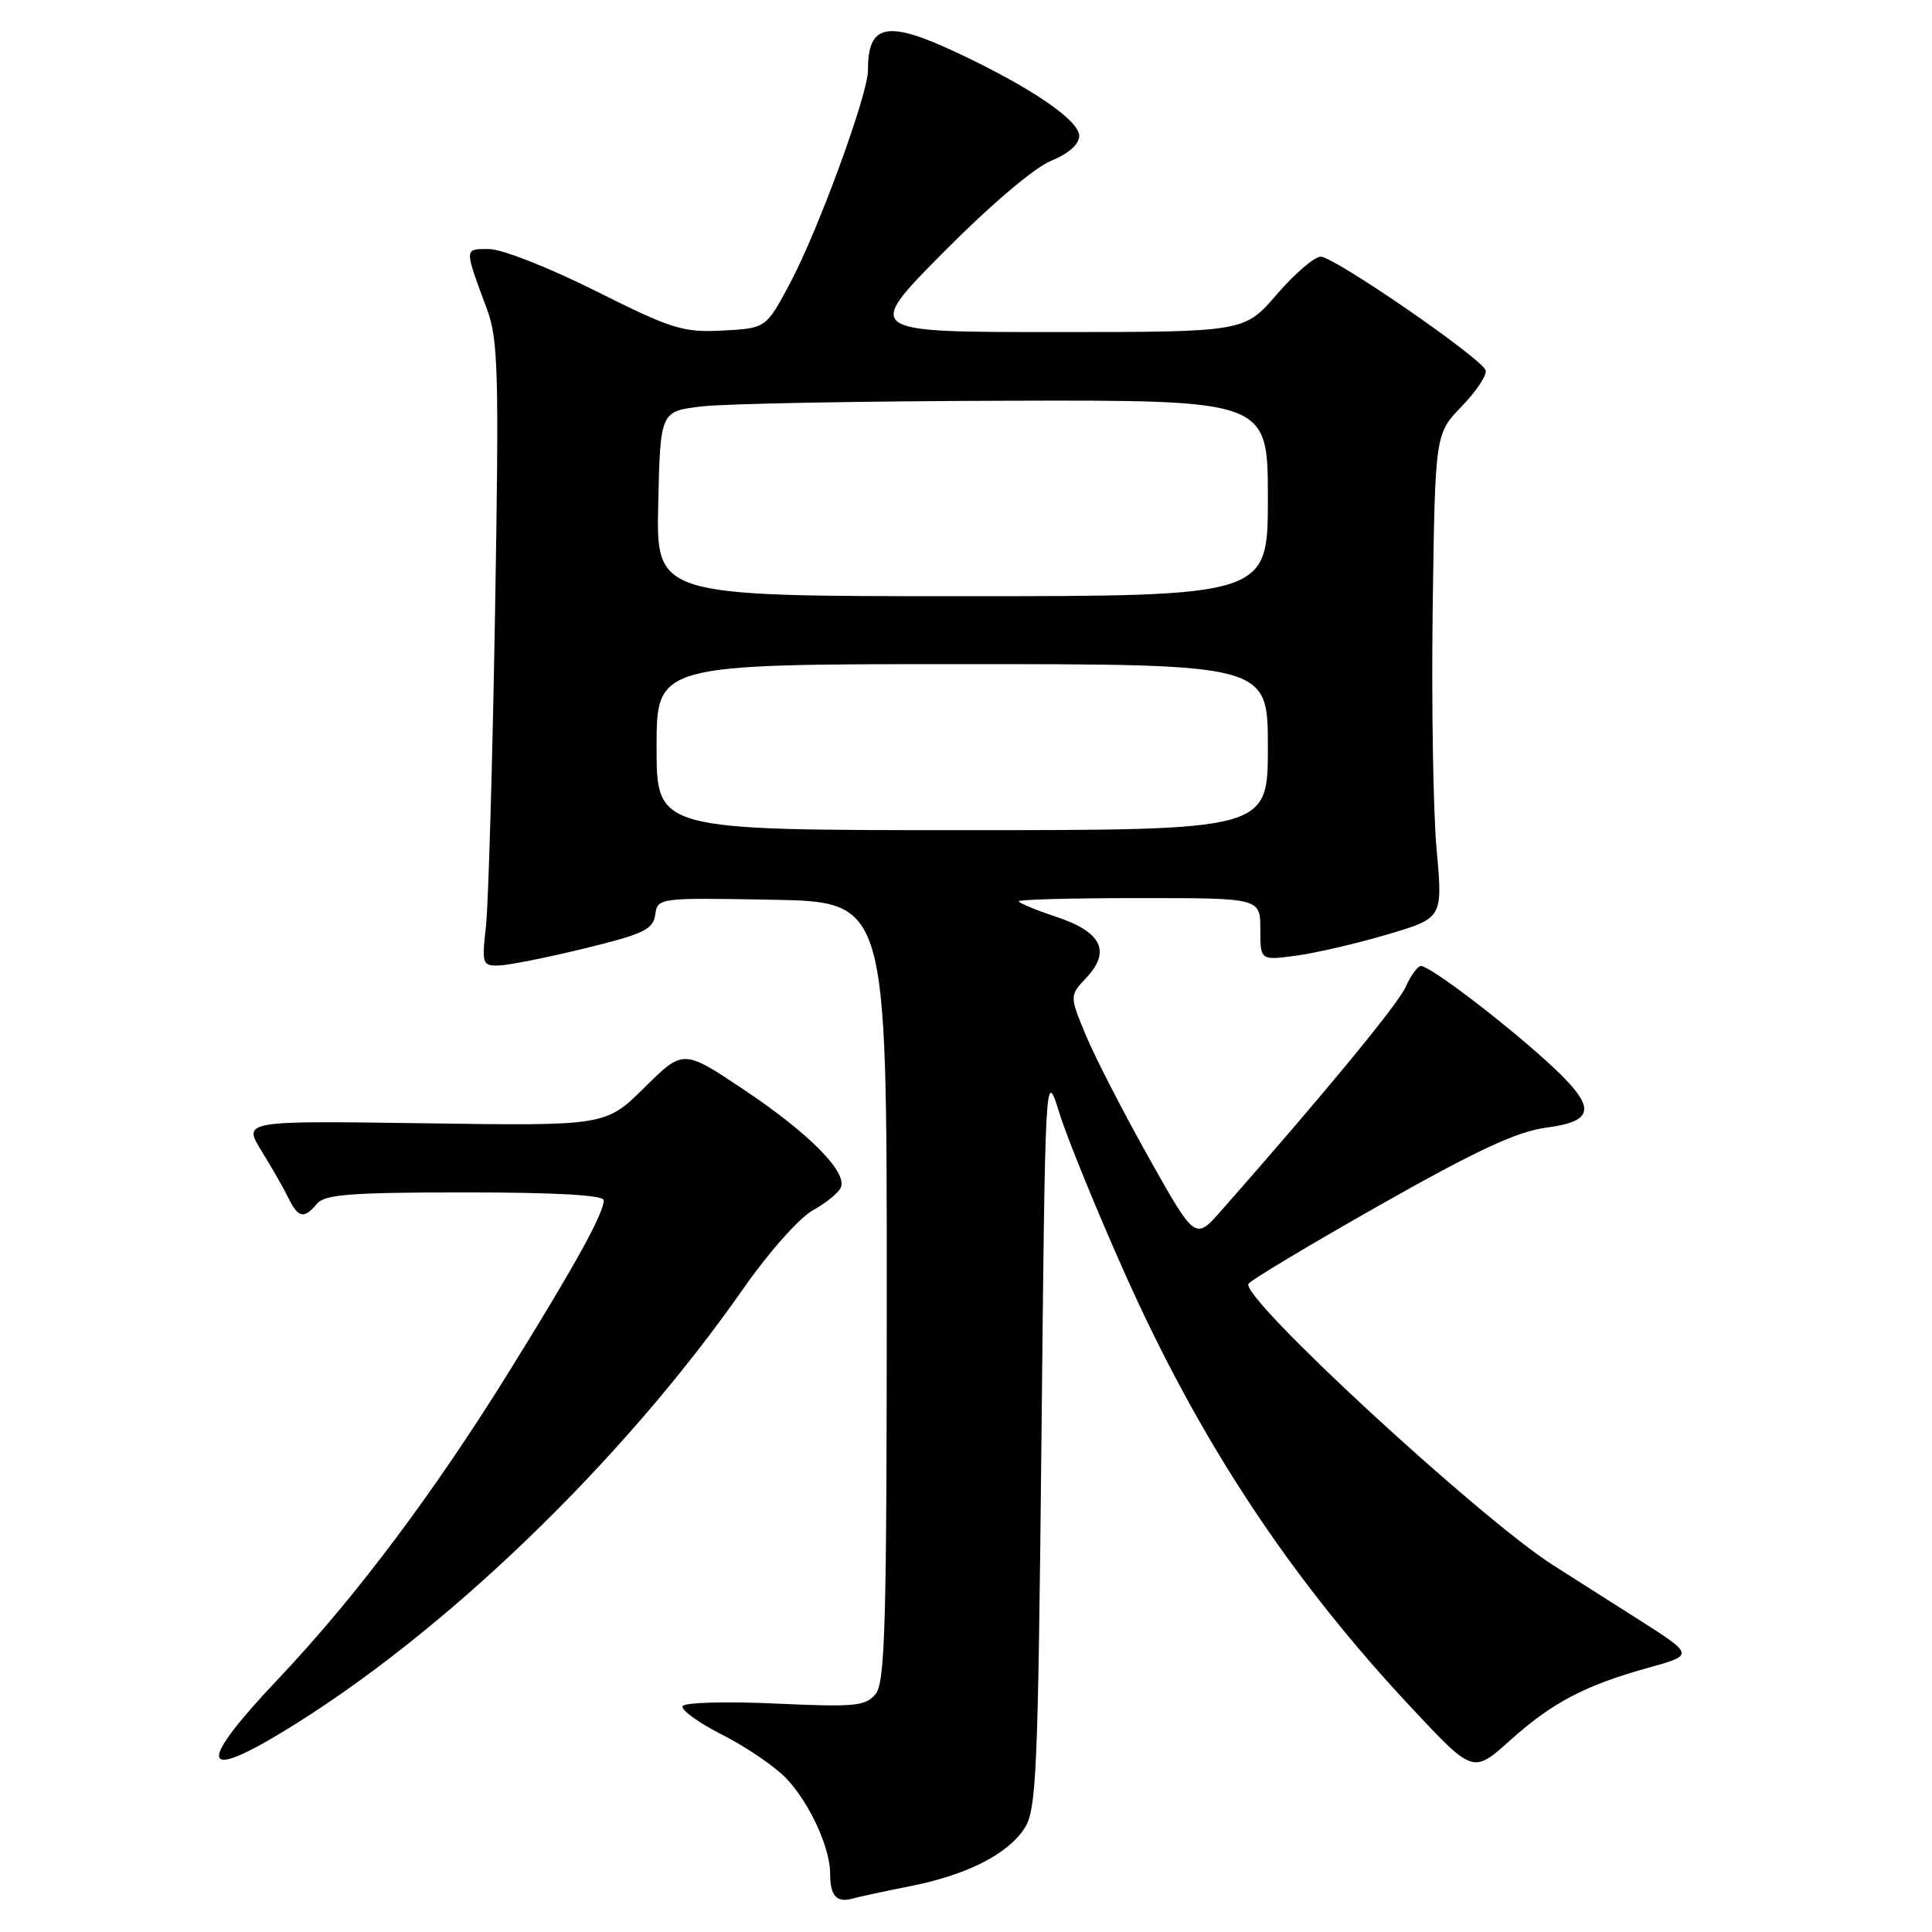 <?xml version="1.0" encoding="UTF-8" standalone="no"?>
<!DOCTYPE svg PUBLIC "-//W3C//DTD SVG 1.1//EN" "http://www.w3.org/Graphics/SVG/1.1/DTD/svg11.dtd" >
<svg xmlns="http://www.w3.org/2000/svg" xmlns:xlink="http://www.w3.org/1999/xlink" version="1.1" viewBox="0 0 256 256">
 <g >
 <path fill="currentColor"
d=" M 120.50 249.95 C 128.07 248.46 133.47 245.74 135.74 242.28 C 137.34 239.83 137.54 235.21 138.00 190.55 C 138.50 141.50 138.50 141.50 140.38 147.50 C 141.41 150.80 145.26 160.25 148.94 168.50 C 158.90 190.87 170.86 209.01 187.00 226.26 C 195.19 235.01 195.19 235.01 200.06 230.64 C 205.65 225.61 210.04 223.30 218.50 220.96 C 224.50 219.29 224.50 219.29 217.00 214.52 C 212.88 211.90 207.85 208.70 205.83 207.42 C 195.99 201.14 164.33 171.90 165.43 170.11 C 165.74 169.62 173.58 164.92 182.87 159.66 C 195.70 152.40 200.99 149.94 204.88 149.42 C 211.63 148.53 211.60 146.63 204.75 140.45 C 198.68 134.98 189.45 128.00 188.29 128.00 C 187.85 128.00 186.94 129.24 186.27 130.75 C 185.23 133.09 175.52 144.87 161.82 160.42 C 158.37 164.34 158.37 164.34 152.23 153.41 C 148.86 147.41 145.11 140.12 143.90 137.22 C 141.71 131.94 141.71 131.94 143.95 129.55 C 147.24 126.05 145.97 123.48 139.95 121.48 C 137.23 120.58 135.00 119.65 135.00 119.42 C 135.00 119.19 142.20 119.00 151.00 119.00 C 167.00 119.00 167.00 119.00 167.00 123.14 C 167.00 127.27 167.00 127.27 171.75 126.63 C 174.36 126.28 179.80 125.01 183.84 123.82 C 191.18 121.65 191.18 121.65 190.36 112.58 C 189.90 107.58 189.67 93.15 189.84 80.50 C 190.16 57.50 190.16 57.50 193.69 53.84 C 195.64 51.83 197.06 49.68 196.85 49.06 C 196.32 47.46 176.80 34.02 175.00 34.01 C 174.18 34.01 171.56 36.25 169.19 39.00 C 164.89 44.00 164.89 44.00 139.71 44.00 C 114.54 44.00 114.54 44.00 125.02 33.42 C 131.19 27.20 137.04 22.22 139.25 21.32 C 141.61 20.35 143.00 19.12 143.00 18.00 C 143.00 15.95 136.67 11.63 127.00 7.07 C 117.56 2.61 114.98 3.10 115.01 9.33 C 115.02 12.48 108.42 30.50 104.70 37.50 C 101.50 43.50 101.50 43.50 95.75 43.80 C 90.50 44.07 89.07 43.63 78.92 38.55 C 72.77 35.47 66.49 33.00 64.80 33.00 C 61.47 33.00 61.48 32.75 64.54 41.00 C 66.02 45.02 66.14 49.37 65.59 81.50 C 65.25 101.30 64.71 119.86 64.39 122.75 C 63.83 127.77 63.91 128.00 66.15 127.93 C 67.44 127.89 72.55 126.87 77.50 125.66 C 85.29 123.76 86.54 123.16 86.82 121.21 C 87.14 118.96 87.23 118.95 102.32 119.22 C 117.50 119.50 117.50 119.50 117.50 171.10 C 117.50 215.27 117.29 222.95 116.01 224.48 C 114.69 226.08 113.25 226.21 102.77 225.73 C 96.30 225.43 90.76 225.58 90.46 226.06 C 90.17 226.54 92.53 228.26 95.71 229.87 C 98.90 231.49 102.71 234.09 104.20 235.66 C 107.28 238.91 110.00 244.83 110.00 248.30 C 110.00 251.20 110.86 252.16 112.93 251.58 C 113.79 251.34 117.20 250.60 120.50 249.95 Z  M 37.20 229.64 C 58.42 216.86 82.36 193.86 98.53 170.70 C 101.88 165.91 105.91 161.37 107.73 160.36 C 109.50 159.38 111.17 158.01 111.43 157.31 C 112.23 155.24 107.16 150.14 98.60 144.41 C 90.54 139.02 90.54 139.02 85.40 144.10 C 80.25 149.19 80.25 149.19 56.22 148.84 C 32.18 148.50 32.18 148.50 34.65 152.50 C 36.01 154.70 37.62 157.51 38.22 158.75 C 39.51 161.39 40.30 161.55 42.00 159.50 C 43.02 158.27 46.51 158.00 61.62 158.00 C 73.68 158.00 80.00 158.36 80.00 159.04 C 80.00 160.77 76.29 167.50 67.71 181.34 C 57.55 197.74 47.20 211.54 36.93 222.40 C 26.29 233.63 26.39 236.15 37.20 229.64 Z  M 87.00 99.00 C 87.00 88.00 87.00 88.00 127.50 88.00 C 168.00 88.00 168.00 88.00 168.00 99.00 C 168.00 110.00 168.00 110.00 127.50 110.00 C 87.00 110.00 87.00 110.00 87.00 99.00 Z  M 87.22 66.75 C 87.50 54.50 87.50 54.50 93.00 53.85 C 96.03 53.49 114.14 53.15 133.25 53.10 C 168.00 53.00 168.00 53.00 168.00 66.00 C 168.00 79.00 168.00 79.00 127.47 79.00 C 86.94 79.00 86.94 79.00 87.22 66.75 Z "/>
</g>
</svg>